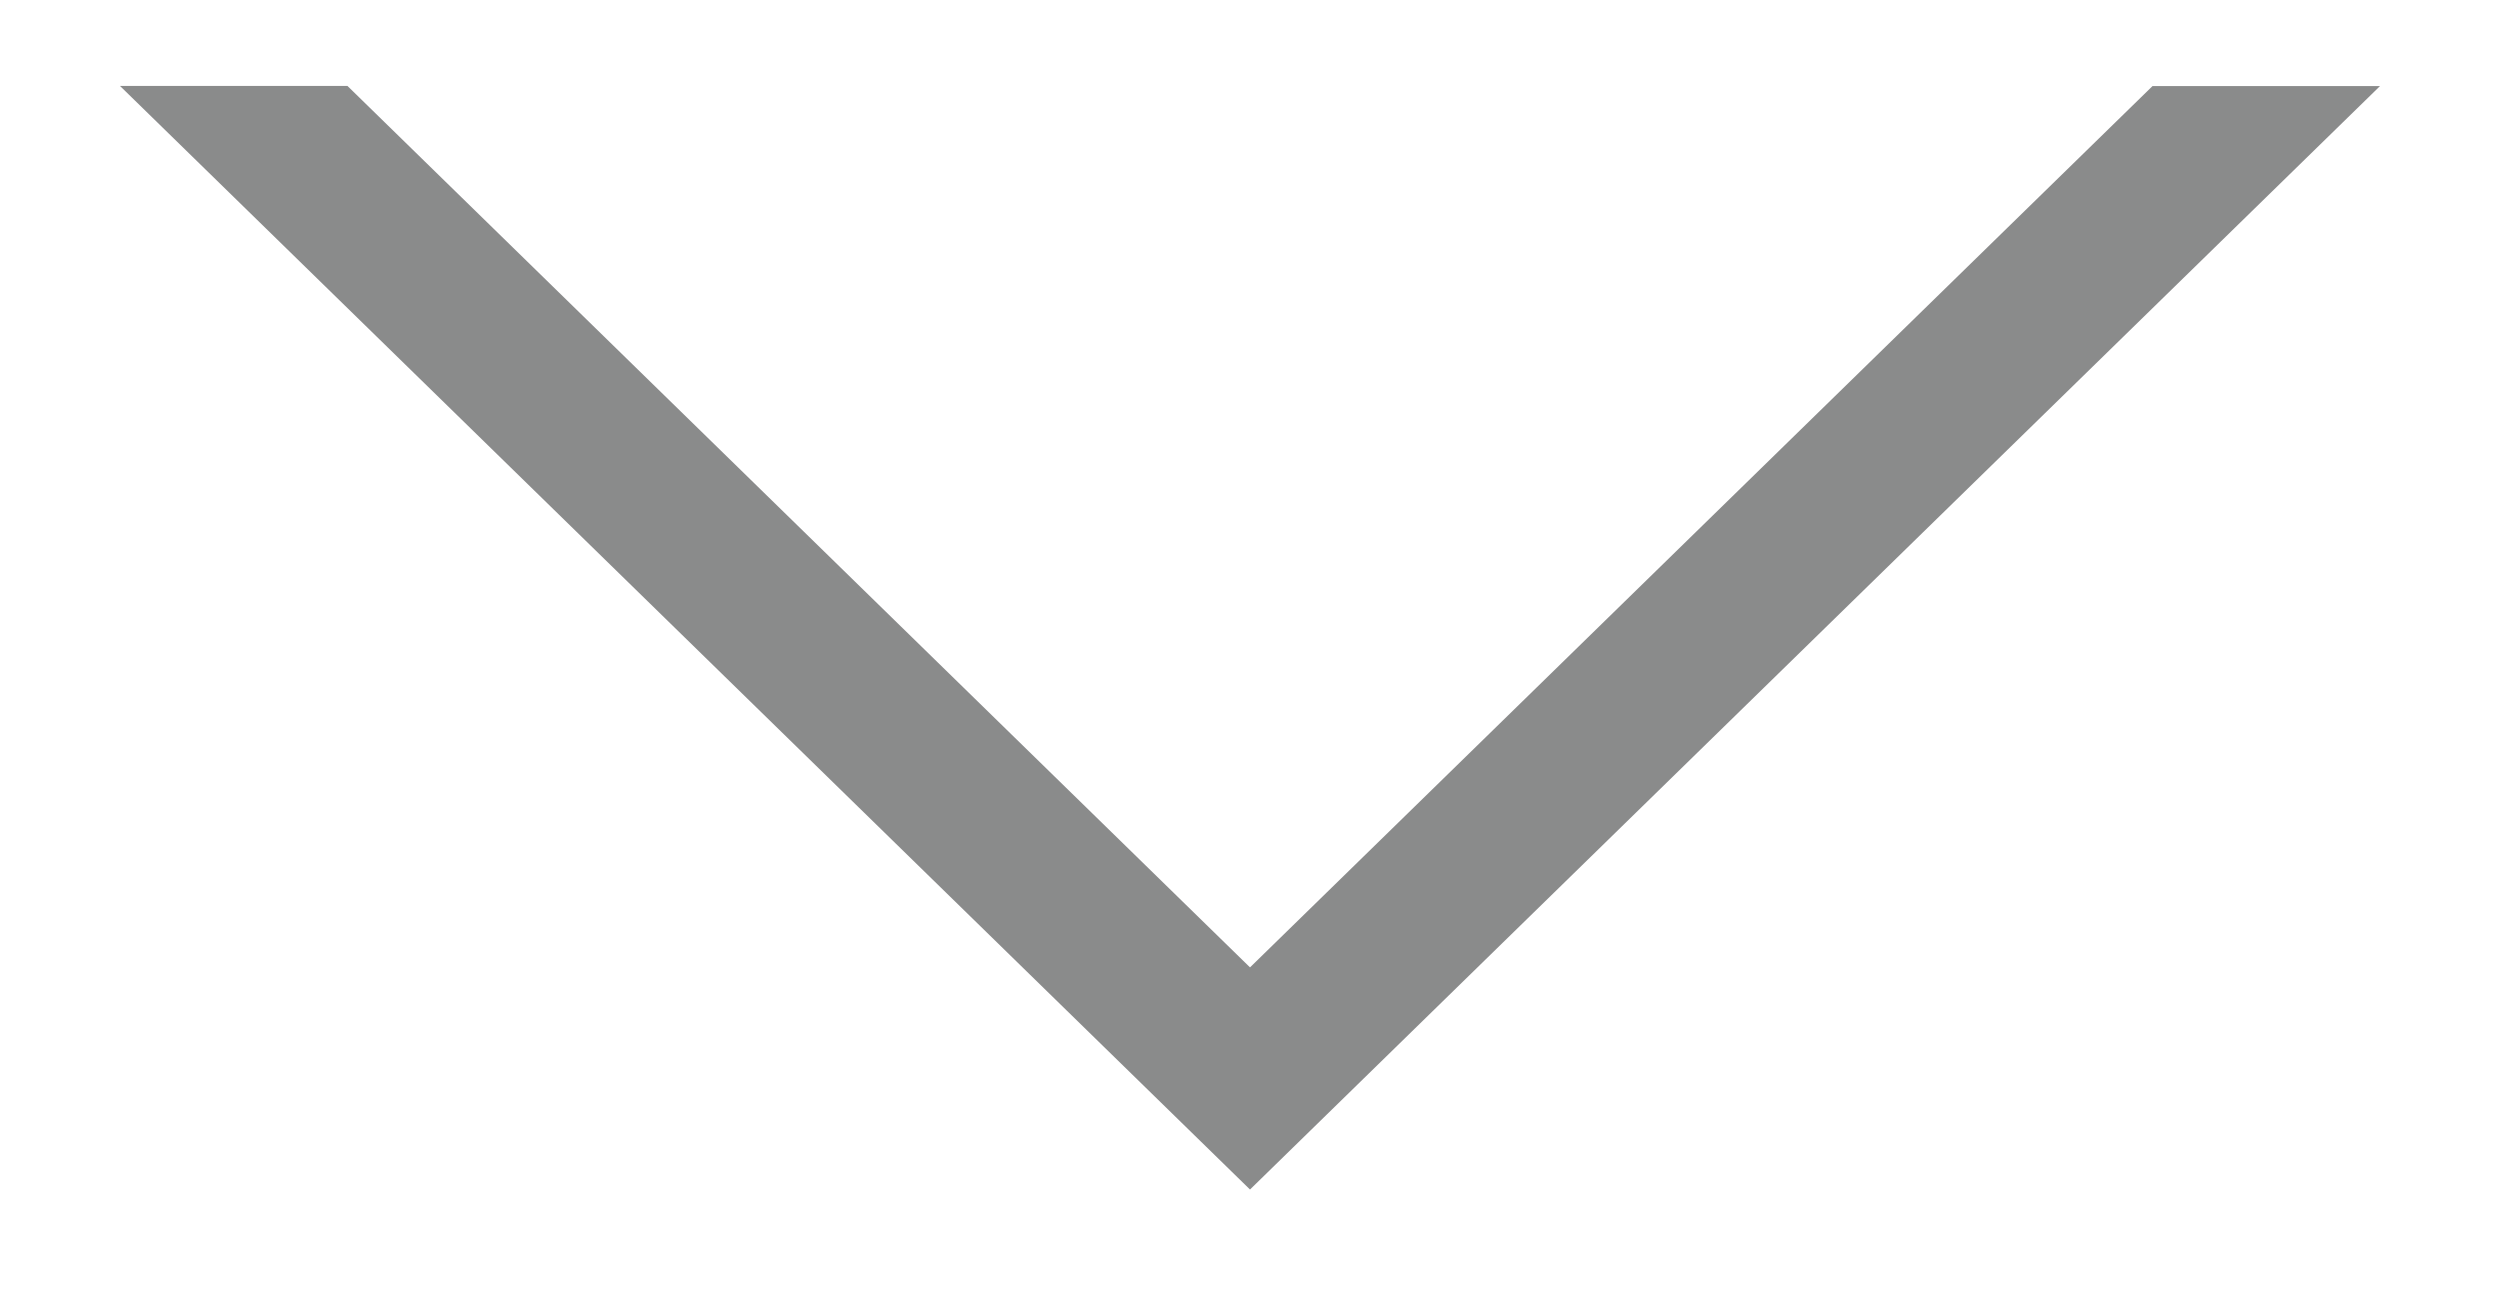 <svg xmlns="http://www.w3.org/2000/svg" width="21" height="11" viewBox="0 0 21 11"><defs><clipPath id="xrd0a"><path fill="#fff" d="M19.992.723L10.5 9.992 1.008.722"/></clipPath></defs><g><g opacity=".46"><path fill="none" stroke="#000203" stroke-miterlimit="50" stroke-width="2.67" d="M19.992.723v0L10.5 9.992v0L1.008.722v0" clip-path="url(&quot;#xrd0a&quot;)"/></g></g></svg>